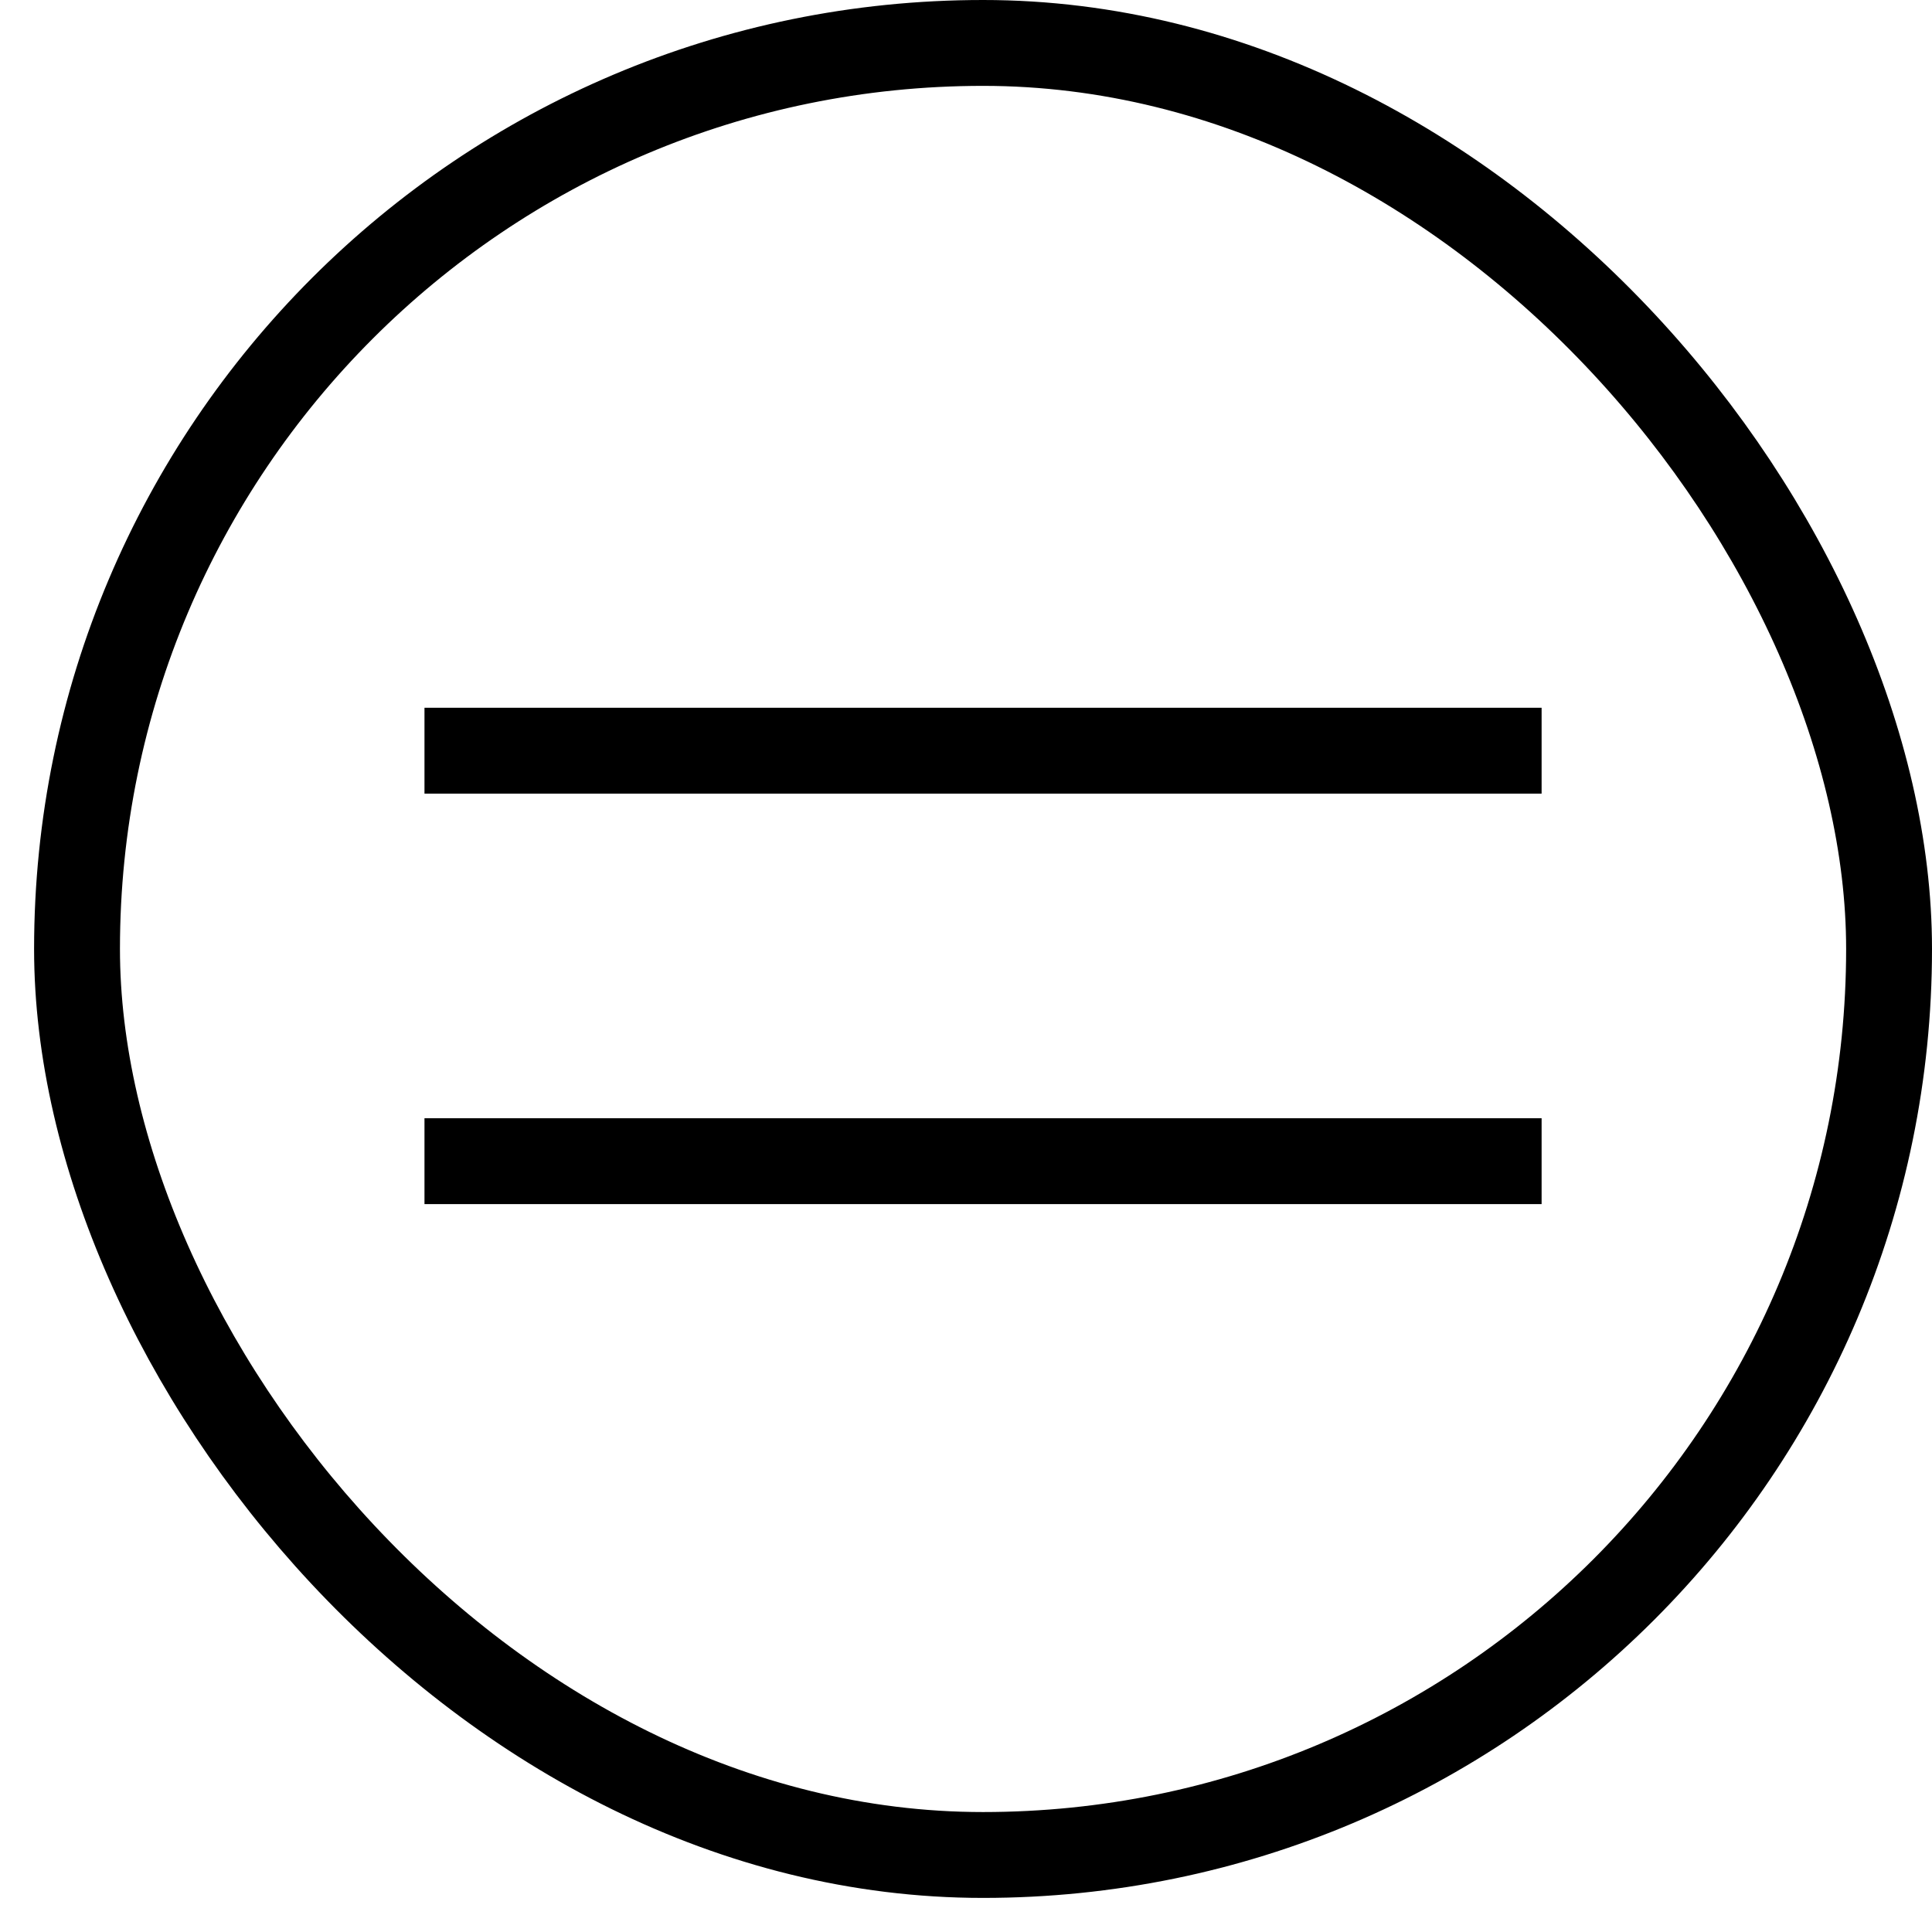 <?xml version="1.0" encoding="UTF-8"?>
<svg width="45px" height="45px" viewBox="0 0 45 45" version="1.1" xmlns="http://www.w3.org/2000/svg">
    <!-- Generator: Sketch 48.1 (47250) - http://www.bohemiancoding.com/sketch -->
    <title>Menu</title>
    <desc>Created with Sketch.</desc>
    <defs></defs>
    <g id="nav-/-dark" stroke="none" stroke-width="1" fill="none" fill-rule="evenodd" transform="translate(-1095, -1)">
        <g id="Menu" transform="translate(1095, 1)" stroke="#000000">
            <g>
                <rect id="Rectangle-15" stroke-width="2" x="1.794" y="1" width="42.206" height="42.206" rx="21.103"></rect>
                <path d="M9.887,17.485 L35.907,17.485" id="Path-5" stroke-width="2"></path>
                <path d="M9.887,27.046 L35.907,27.046" id="Path-5-Copy" stroke-width="2"></path>
            </g>
        </g>
    </g>
</svg>